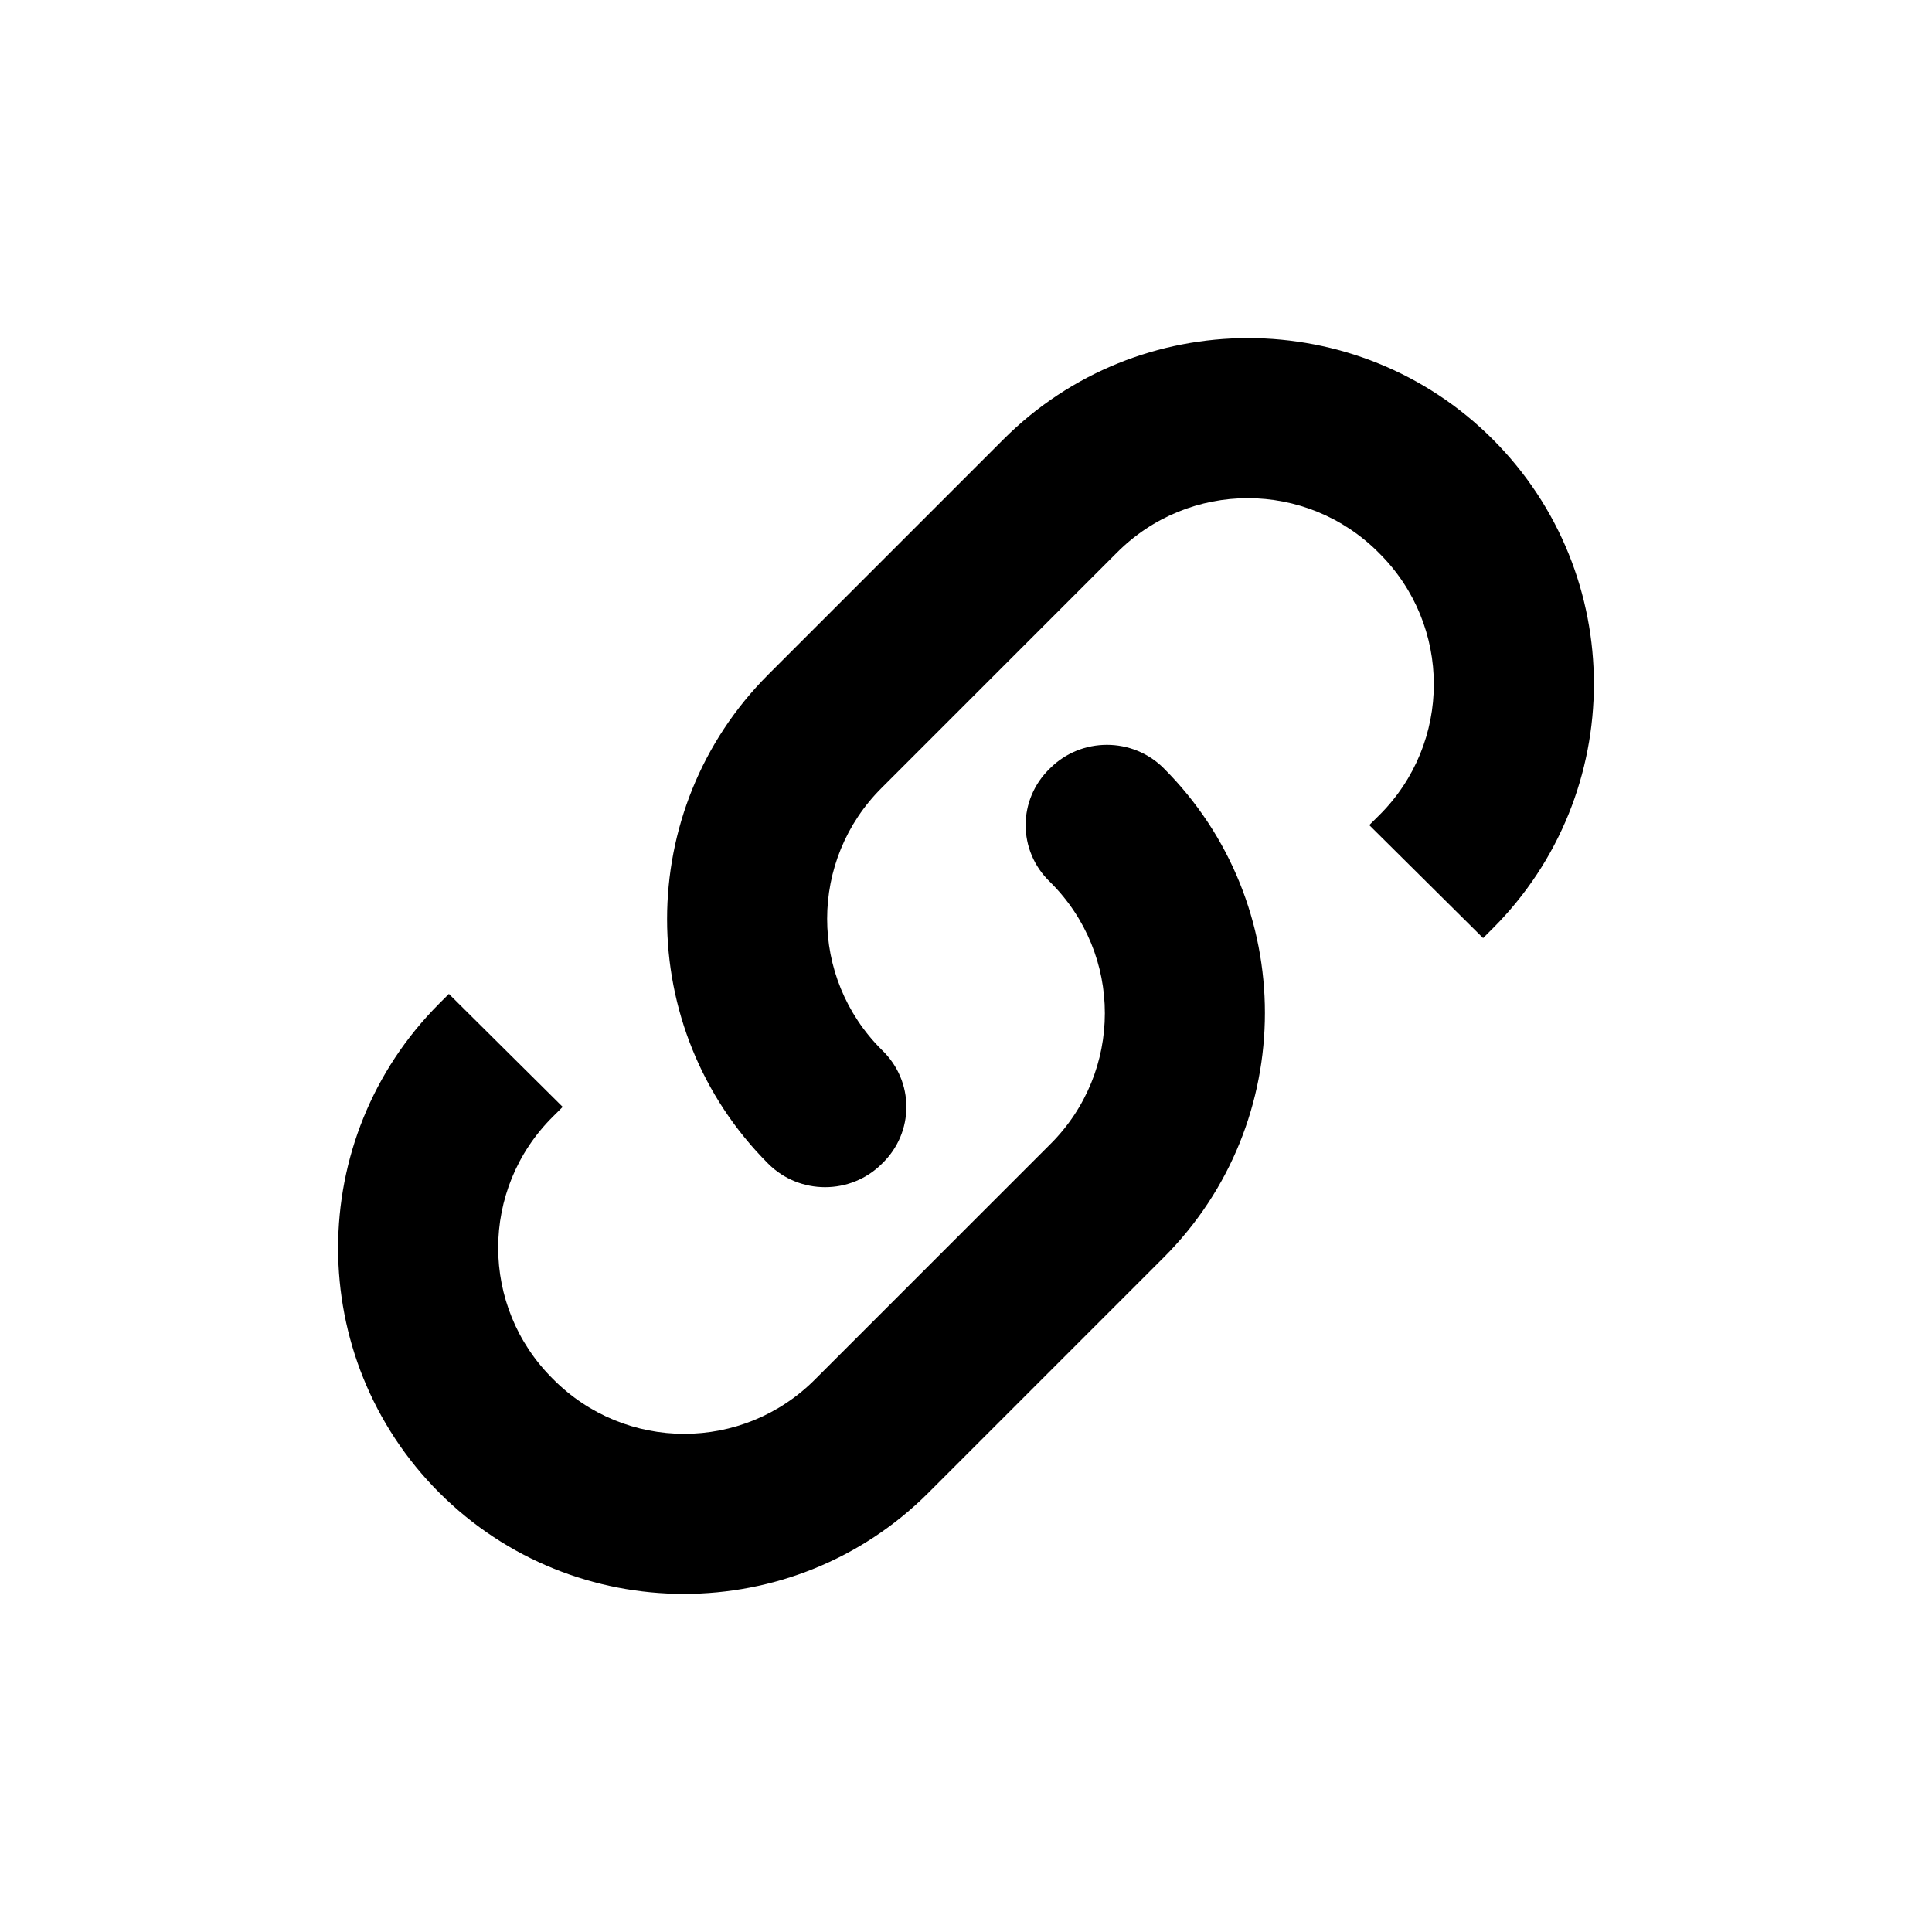 <svg width="40" height="40" viewBox="0 0 40 40" xmlns="http://www.w3.org/2000/svg">
<path d="M30.905 9.095C28.111 6.302 23.57 6.302 20.777 9.095L15.906 13.966C13.113 16.76 13.113 21.3 15.906 24.094C16.552 24.74 17.61 24.741 18.257 24.096C18.935 23.449 18.935 22.385 18.257 21.737C16.747 20.238 16.748 17.805 18.259 16.307L18.26 16.306L23.117 11.449L23.118 11.448C24.617 9.936 27.051 9.936 28.55 11.448L28.552 11.45C30.064 12.949 30.064 15.383 28.552 16.882L28.349 17.083L30.706 19.422L30.905 19.223C33.698 16.43 33.698 11.889 30.905 9.095Z"/>
<path d="M24.094 15.906C23.448 15.26 22.39 15.259 21.743 15.904C21.065 16.551 21.065 17.615 21.743 18.263C23.253 19.762 23.252 22.195 21.741 23.693L21.74 23.694L16.883 28.551L16.882 28.552C15.383 30.064 12.949 30.064 11.45 28.552L11.448 28.55C9.936 27.051 9.936 24.617 11.448 23.118L11.65 22.917L9.294 20.578L9.095 20.777C6.302 23.57 6.302 28.111 9.095 30.905C11.889 33.698 16.43 33.698 19.223 30.905L24.094 26.034C26.887 23.24 26.887 18.7 24.094 15.906Z"/>
</svg>
